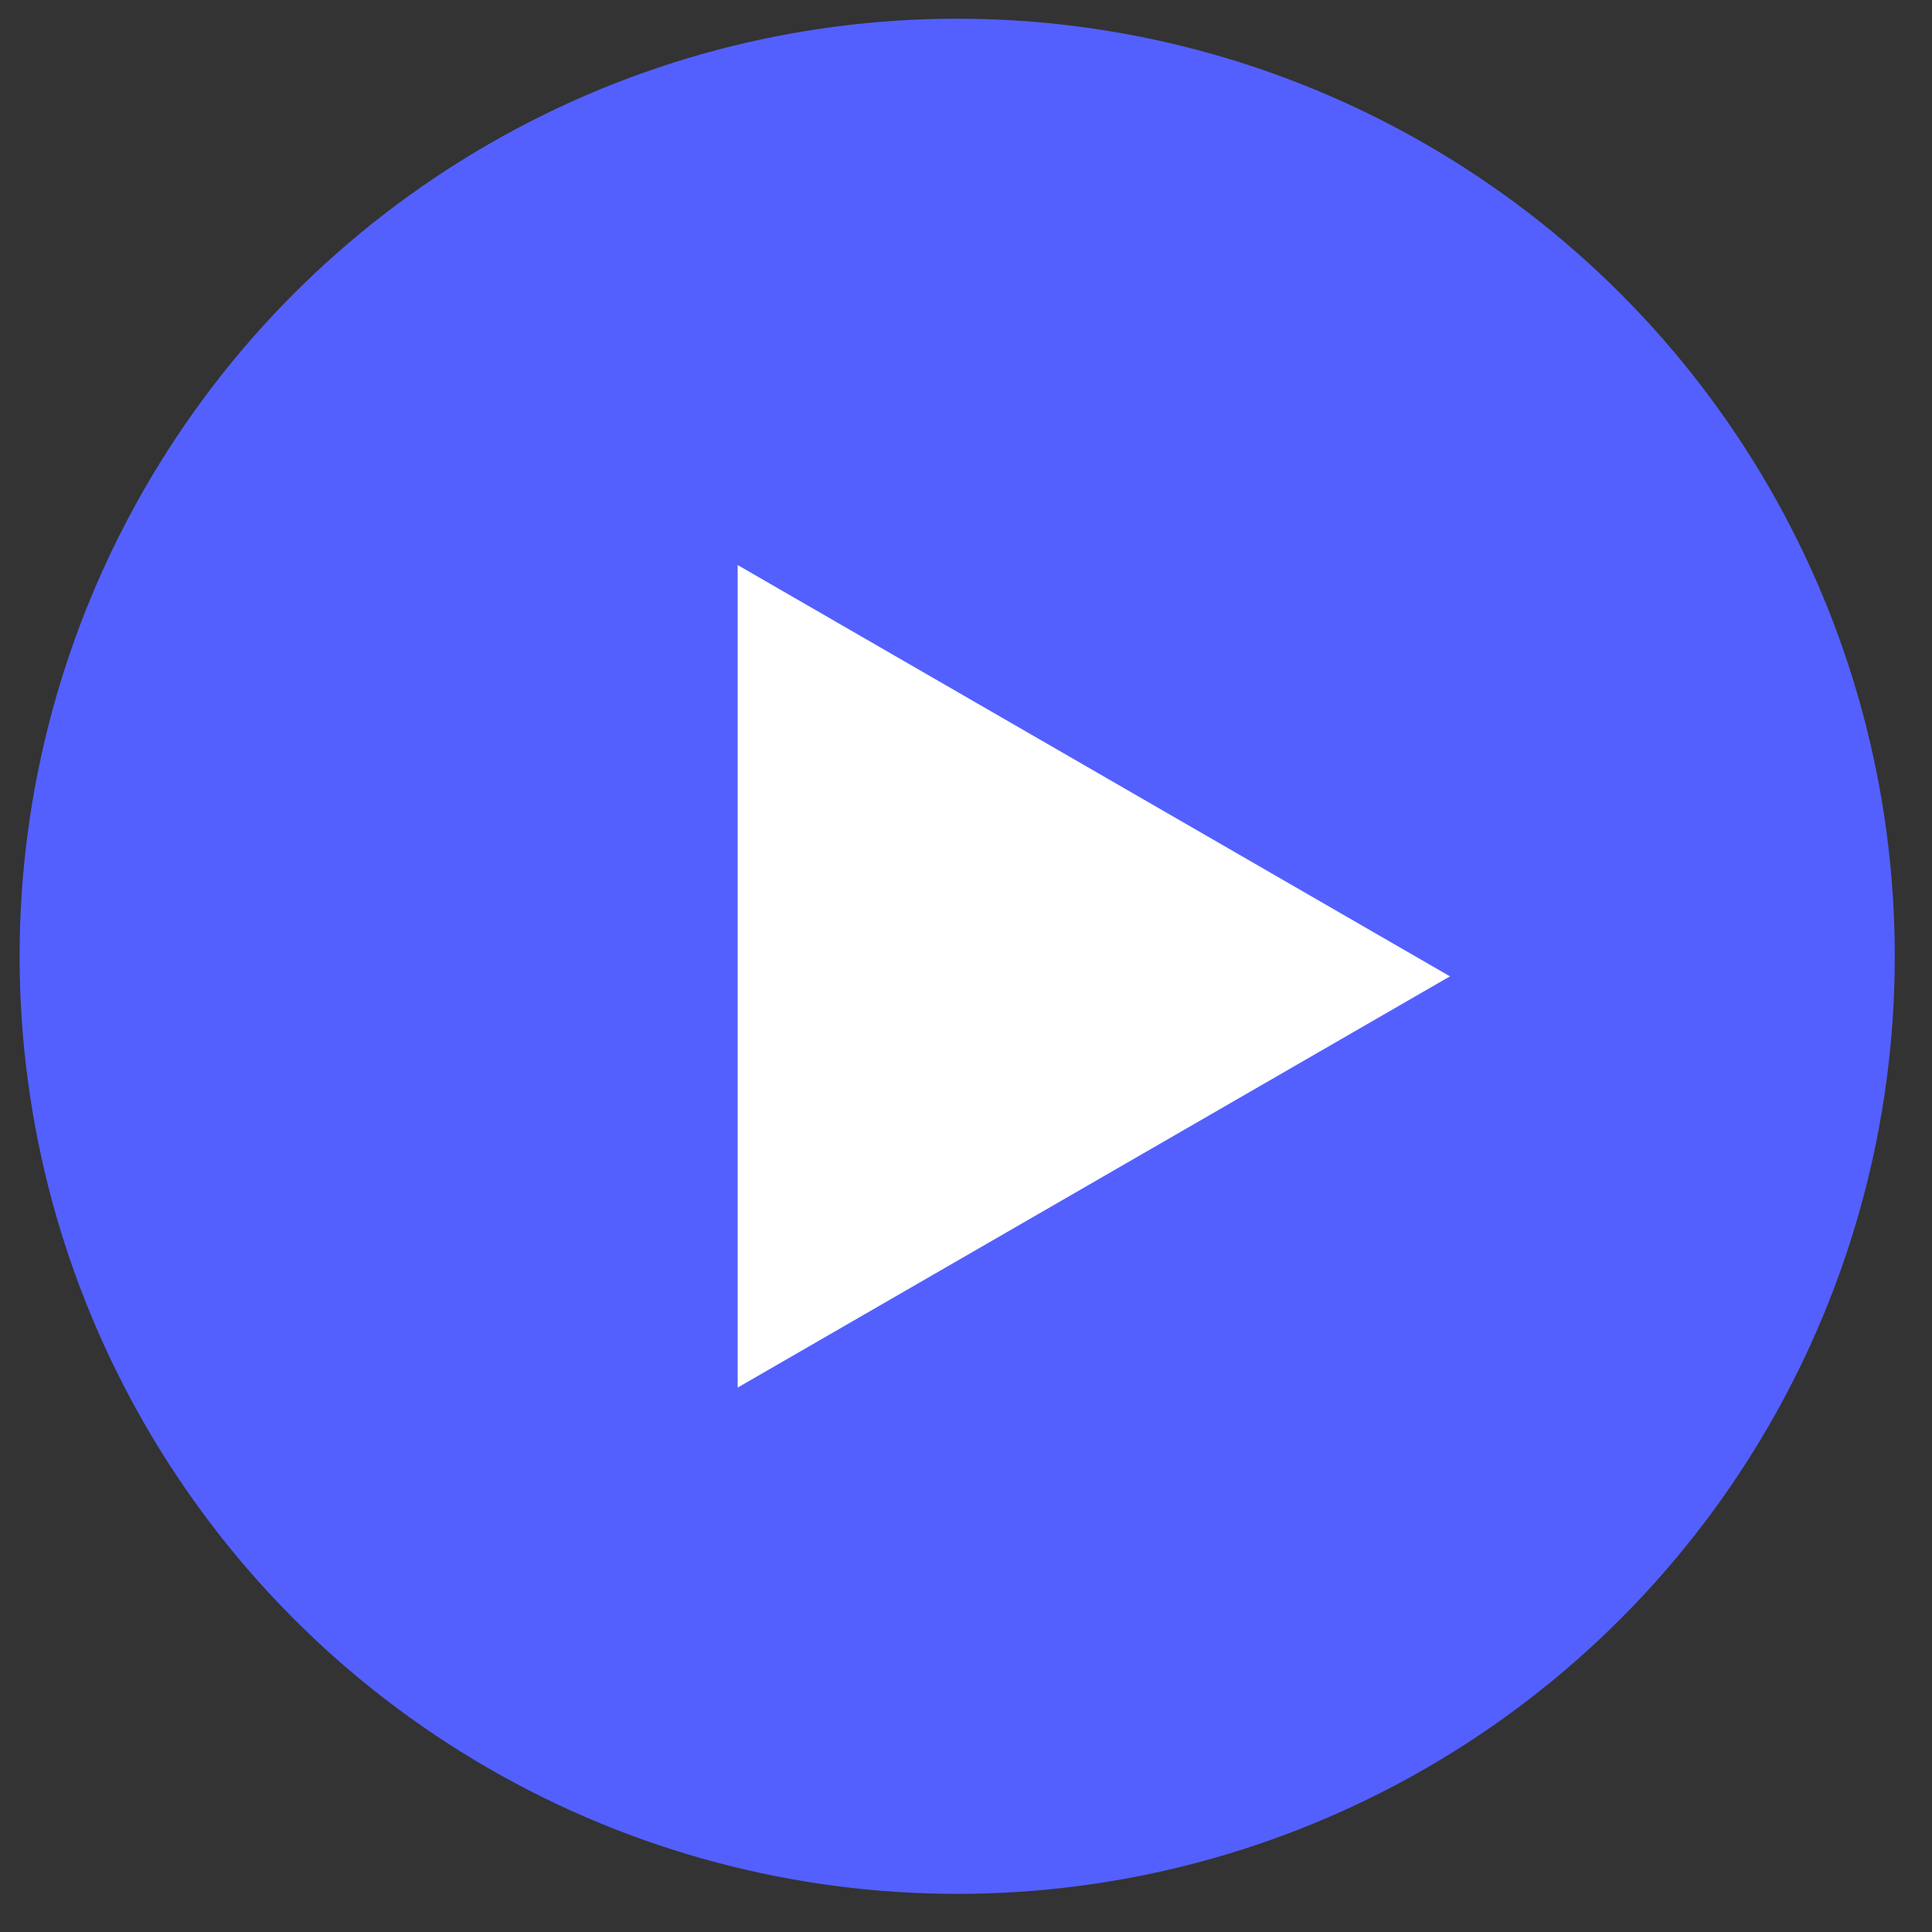 <svg width="34" height="34" viewBox="0 0 34 34" fill="none" xmlns="http://www.w3.org/2000/svg">
<rect x="0" y="0" width="34" height="34" fill="#333333" stroke="none"/>
<circle cx="16.845" cy="16.829" r="16.5" fill="#5360FE"/>
<path d="M12.982 9.944L25.517 17.182L12.982 24.419L12.982 9.944Z" fill="white"/>
</svg>
